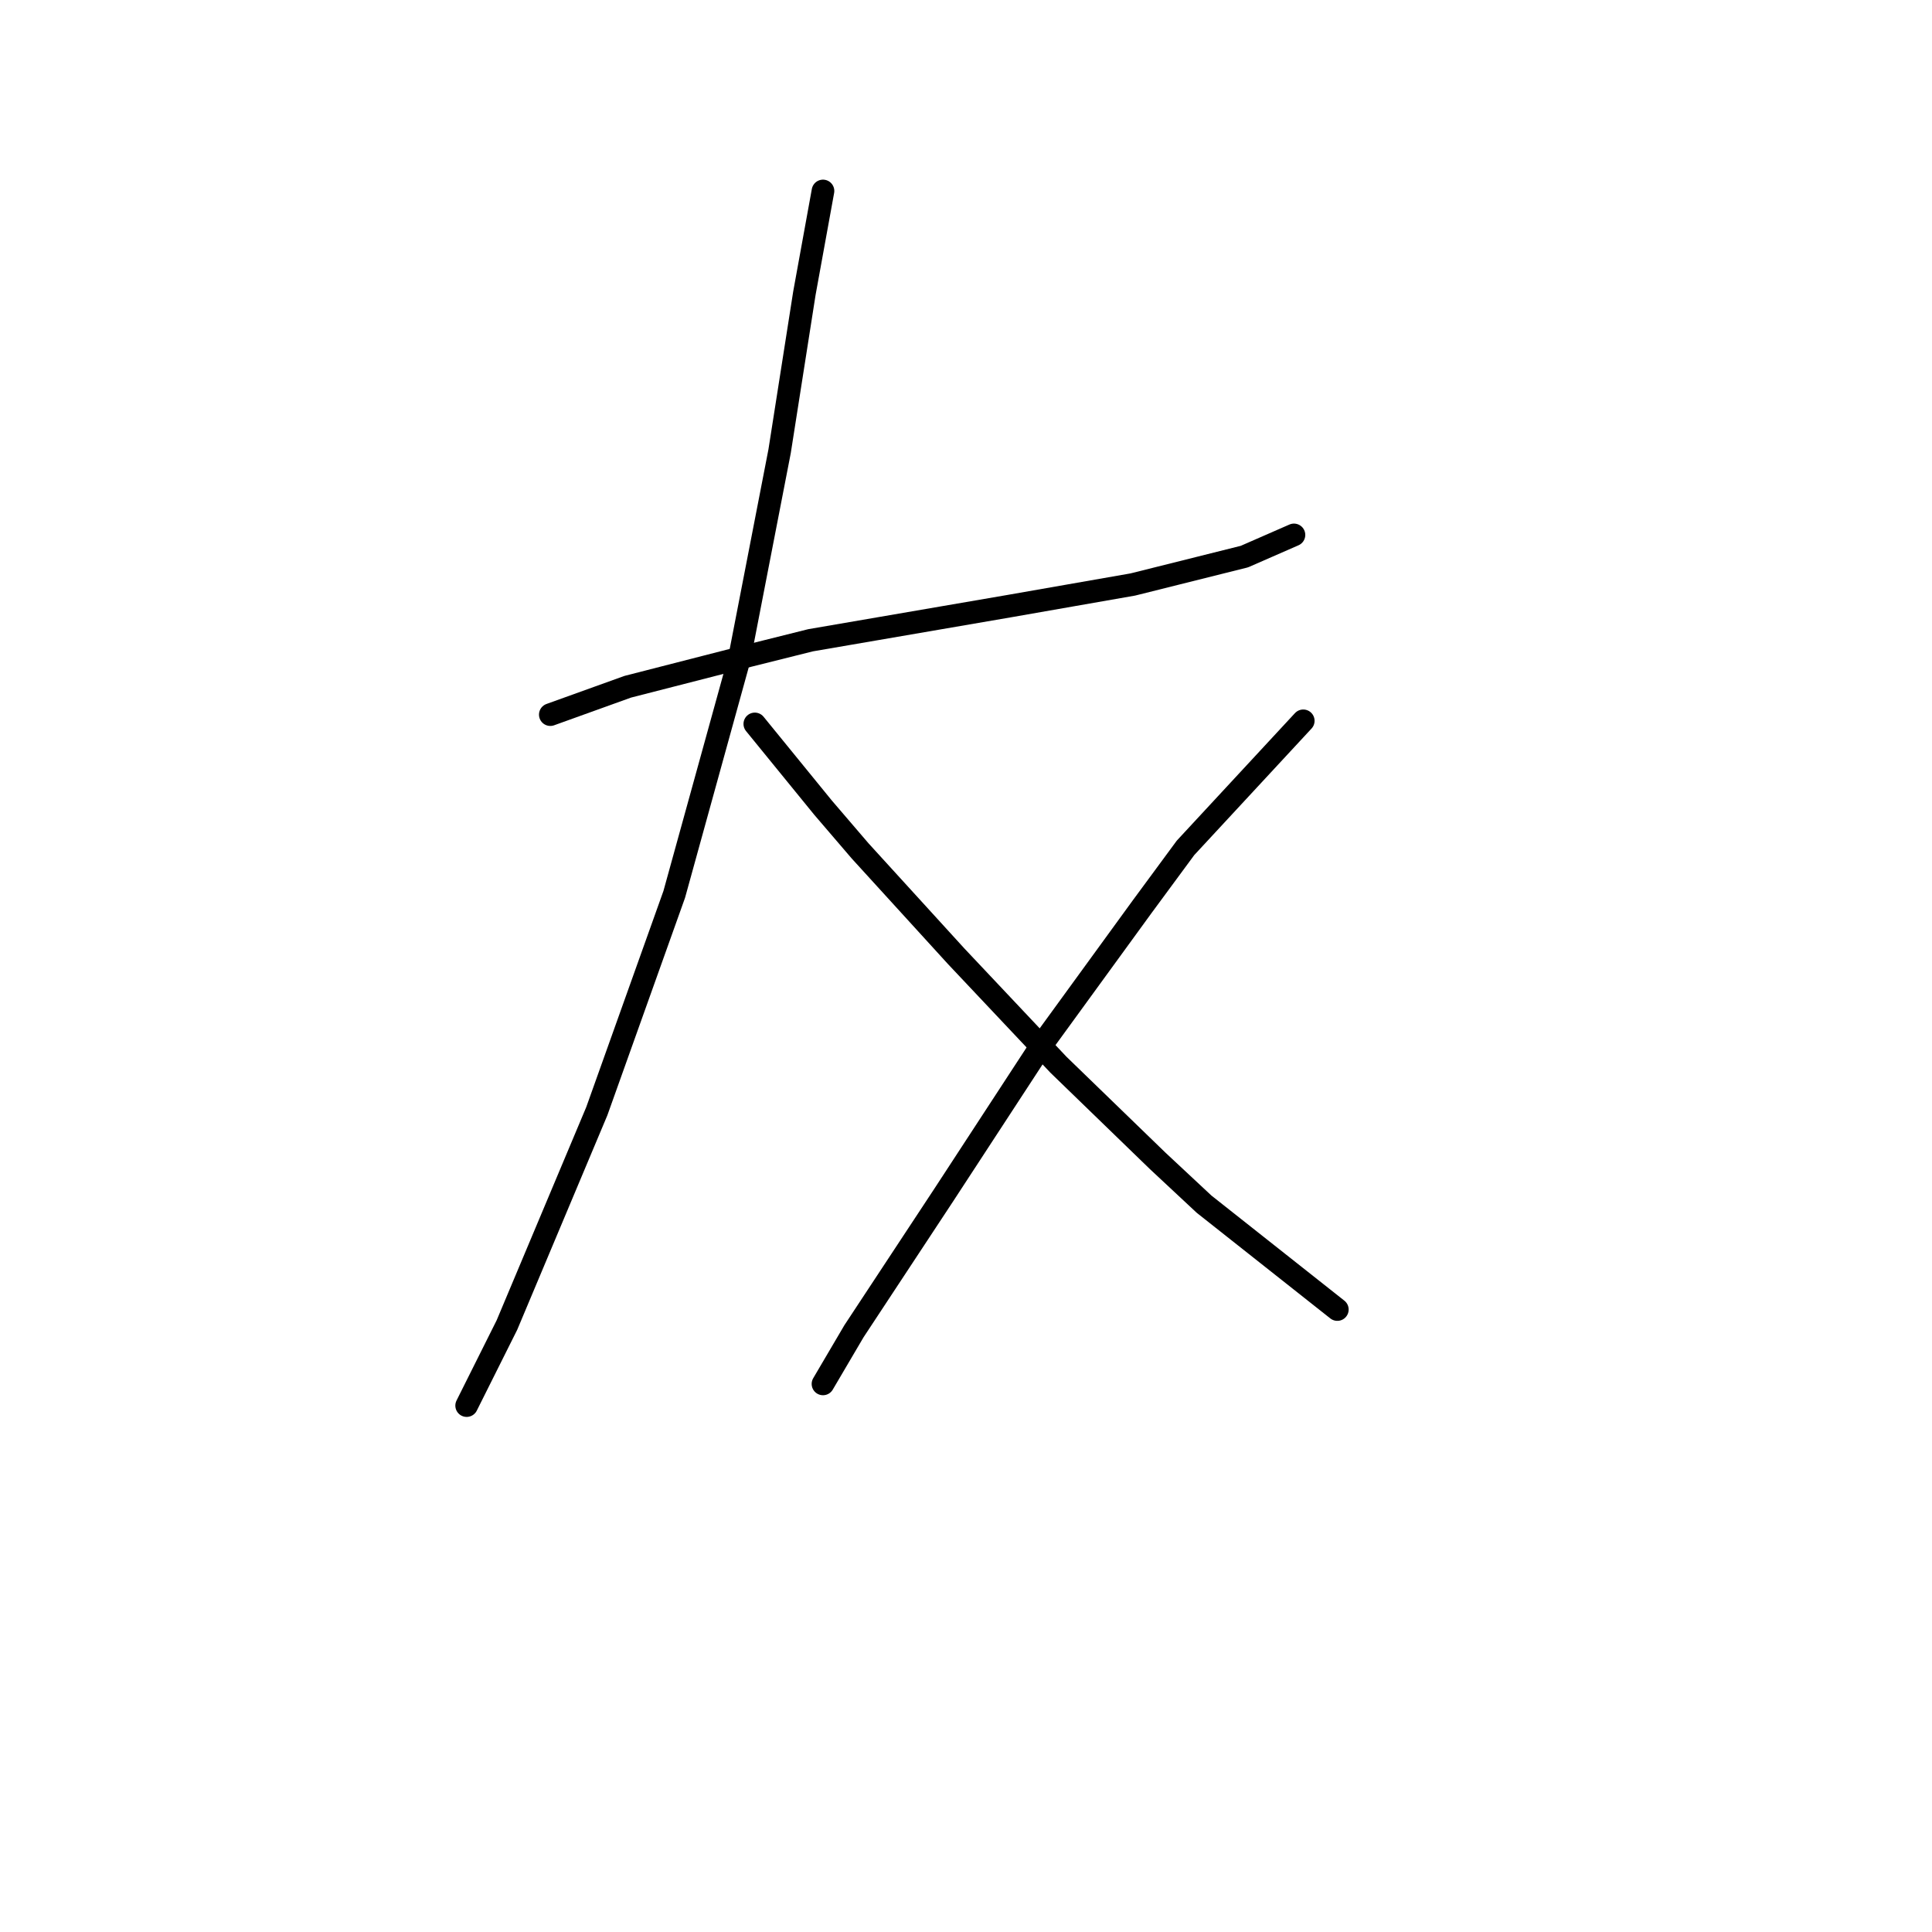 <?xml version="1.0" standalone="no"?>
    <svg width="256" height="256" xmlns="http://www.w3.org/2000/svg" version="1.1">
    <polyline stroke="black" stroke-width="3" stroke-linecap="round" fill="transparent" stroke-linejoin="round" points="72.919 94.692 83.184 90.997 99.196 86.891 107.407 84.838 133.684 80.322 150.107 77.448 164.887 73.753 171.456 70.879 171.456 70.879 " />
        <polyline stroke="black" stroke-width="3" stroke-linecap="round" fill="transparent" stroke-linejoin="round" points="109.05 25.305 106.586 38.854 103.302 59.793 97.964 87.302 89.342 118.505 79.078 147.245 67.171 175.574 61.834 186.249 61.834 186.249 " />
        <polyline stroke="black" stroke-width="3" stroke-linecap="round" fill="transparent" stroke-linejoin="round" points="100.017 95.924 109.05 107.009 113.977 112.757 126.704 126.716 140.253 141.086 153.391 153.814 159.55 159.562 177.204 173.521 177.204 173.521 " />
        <polyline stroke="black" stroke-width="3" stroke-linecap="round" fill="transparent" stroke-linejoin="round" points="172.688 95.513 157.087 112.346 151.339 120.147 138.2 138.212 125.062 158.33 113.155 176.395 109.05 183.375 109.05 183.375 " />
        </svg>